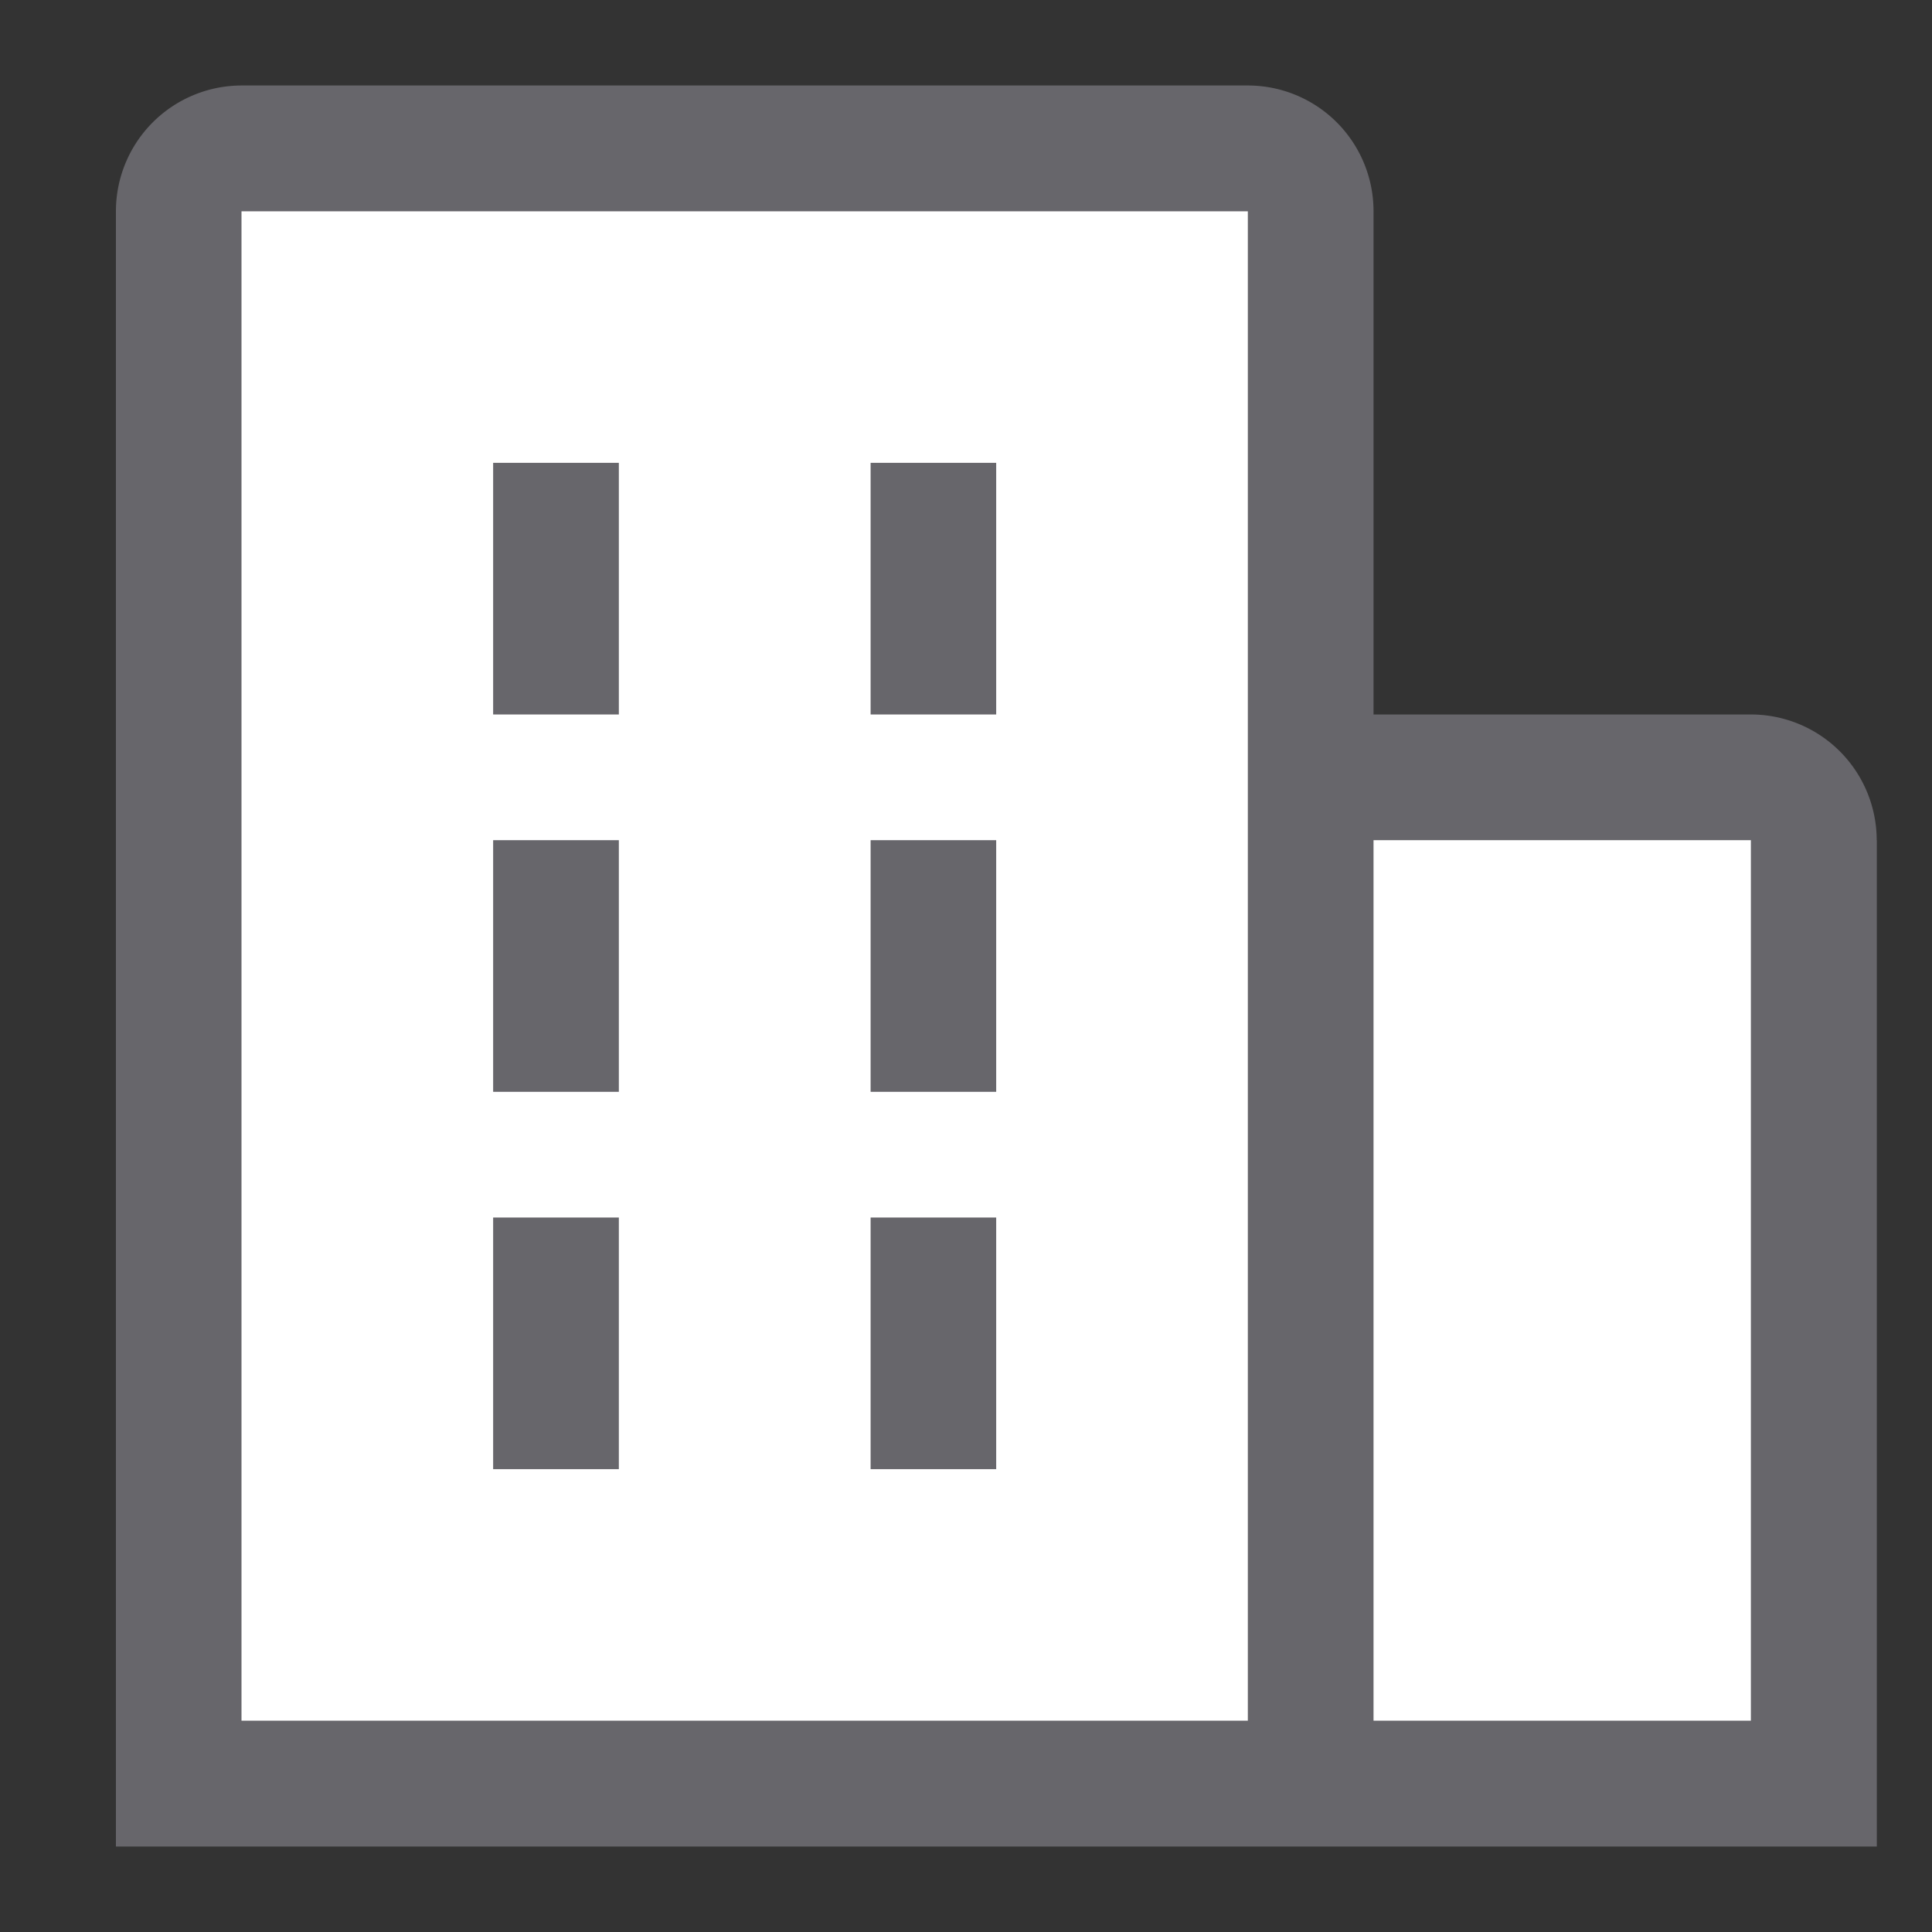<svg width="1em" height="1em" viewBox="0 0 16 16" fill="none" xmlns="http://www.w3.org/2000/svg"><rect x="0" y="0" width="16" height="16" fill="#333333" stroke="none"/><g clip-path="url(#holding-empty_svg__clip0_1872_2060)"><path d="M15.542 6.958A1.042 1.042 0 0014.5 5.917h-3.125V1.75A1.041 1.041 0 0010.334.708H2A1.042 1.042 0 00.96 1.75v13.542h14.583V6.958z" fill="#67666B"></path><path d="M10.334 1.75H2v12.5h8.334V1.75zM14.5 6.958h-3.125v7.292H14.5V6.958z" fill="#fff"></path><path d="M4.084 3.833h1.041v2.084H4.084V3.833zm0 3.125h1.041v2.084H4.084V6.958zm3.125-3.125H8.25v2.084H7.21V3.833zm0 3.125H8.25v2.084H7.21V6.958zm-3.125 3.125h1.041v2.084H4.084v-2.084zm3.125 0H8.25v2.084H7.21v-2.084z" fill="#67666B"></path></g><defs><clipPath id="holding-empty_svg__clip0_1872_2060"><path fill="#fff" transform="translate(.75 .5)" d="M0 0h15v15H0z"></path></clipPath></defs></svg>